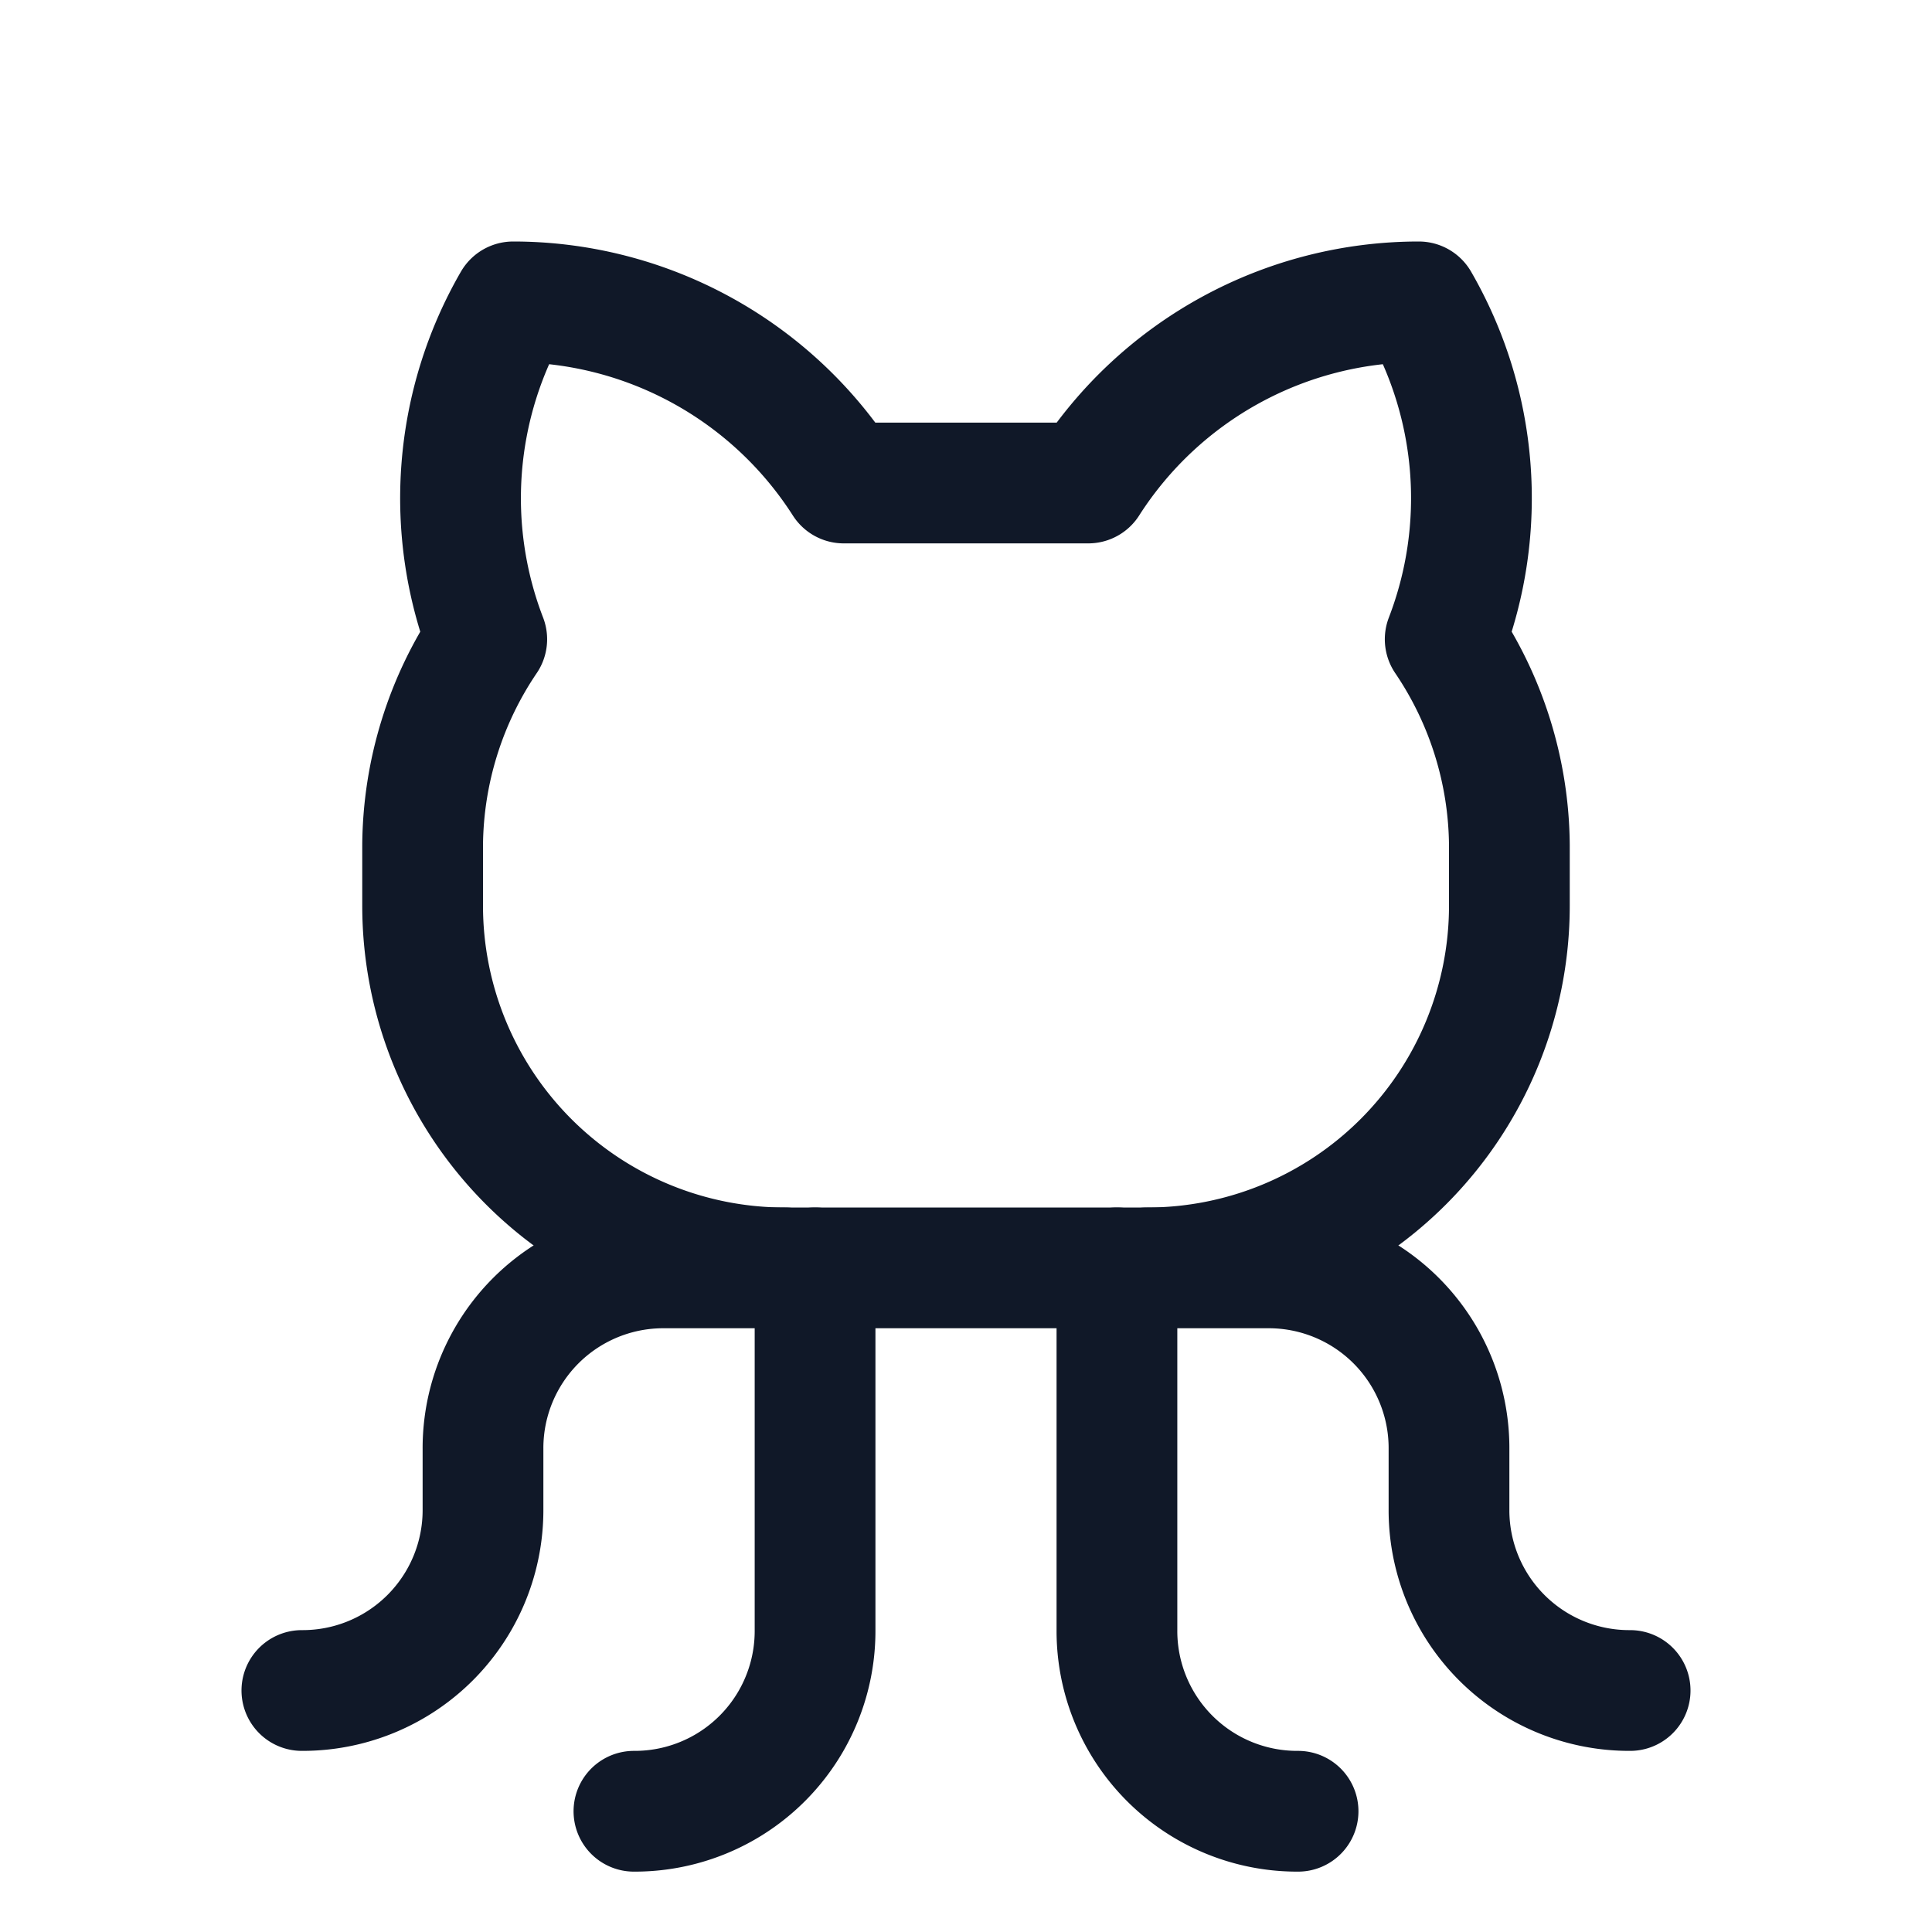 <svg xmlns="http://www.w3.org/2000/svg" width="32" height="32" fill="none" viewBox="0 0 32 32">
  <path stroke="#101828" stroke-linecap="round" stroke-linejoin="round" stroke-width="2" d="M10.5 30a2.986 2.986 0 0 0 3-3v-6m8 9a2.986 2.986 0 0 1-3-3v-6m.5 0h2a2.986 2.986 0 0 1 3 3v1a2.986 2.986 0 0 0 3 3m-14-7h-2a2.986 2.986 0 0 0-3 3v1a2.988 2.988 0 0 1-3 3"/>
  <path stroke="#101828" stroke-linecap="round" stroke-linejoin="round" stroke-width="2" d="M13.975 8A6.5 6.5 0 0 0 8.5 5a6.5 6.5 0 0 0-.438 5.588A6.163 6.163 0 0 0 7 14v1a6 6 0 0 0 6 6h6a6 6 0 0 0 6-6v-1a6.163 6.163 0 0 0-1.063-3.412A6.5 6.5 0 0 0 23.5 5a6.5 6.5 0 0 0-5.475 3h-4.05Z"/>
</svg>
